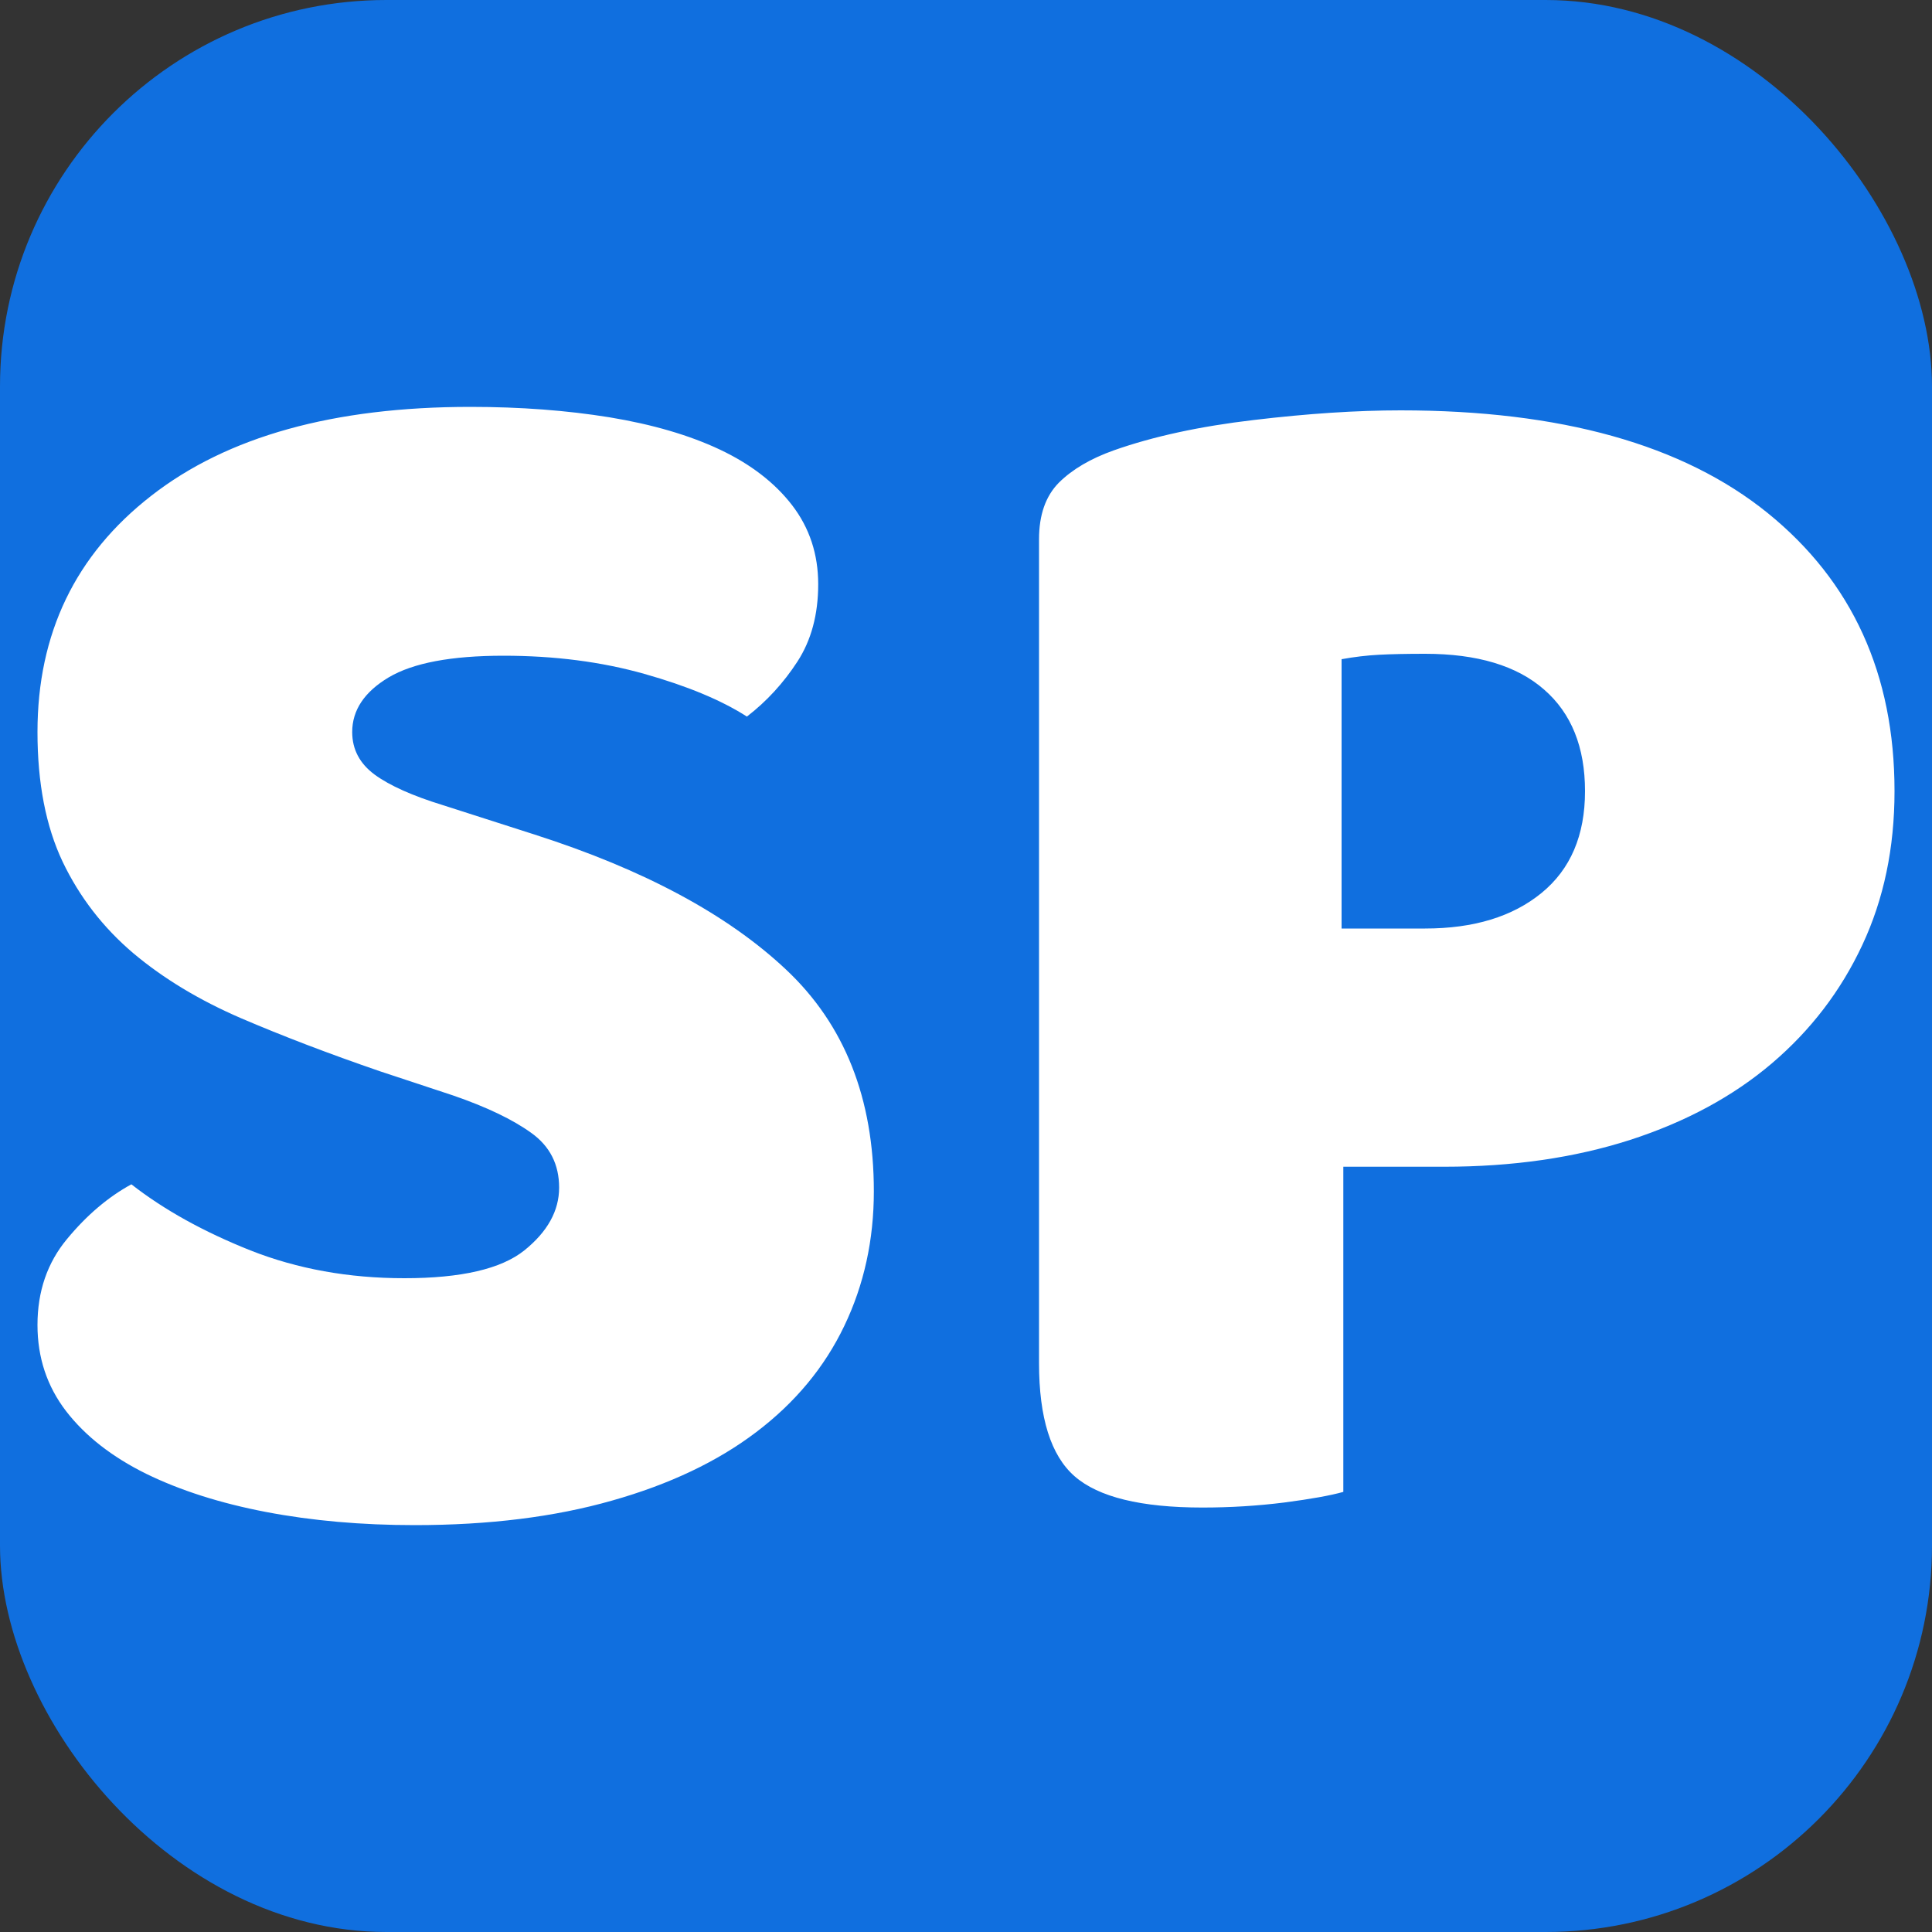 <svg xmlns="http://www.w3.org/2000/svg" width="256" height="256" viewBox="0 0 100 100"><rect x="0" y="0" width="100" height="100" fill="#333333" stroke="none"/><rect width="100" height="100" rx="20" fill="#106fdf"></rect><path d="M20.93 66.16L20.93 66.16Q25.34 66.16 27.14 64.72Q28.94 63.27 28.94 61.47L28.94 61.47Q28.94 59.67 27.50 58.64Q26.06 57.60 23.45 56.70L23.45 56.70L19.67 55.45Q15.71 54.09 12.47 52.70Q9.23 51.30 6.89 49.33Q4.55 47.34 3.24 44.60Q1.94 41.85 1.94 37.89L1.94 37.89Q1.94 30.24 7.83 25.66Q13.73 21.06 24.35 21.06L24.35 21.06Q28.22 21.06 31.55 21.60Q34.88 22.15 37.26 23.27Q39.65 24.40 41.00 26.15Q42.35 27.91 42.35 30.24L42.35 30.24Q42.35 32.59 41.27 34.25Q40.19 35.91 38.66 37.09L38.66 37.09Q36.68 35.82 33.35 34.88Q30.02 33.94 26.06 33.94L26.06 33.94Q22.01 33.94 20.12 35.06Q18.23 36.19 18.23 37.89L18.23 37.89Q18.23 39.24 19.40 40.10Q20.57 40.95 22.91 41.67L22.91 41.67L27.68 43.20Q36.14 45.91 40.68 50.18Q45.23 54.45 45.23 61.66L45.23 61.66Q45.23 65.44 43.70 68.63Q42.17 71.83 39.15 74.12Q36.14 76.41 31.68 77.67Q27.23 78.94 21.47 78.94L21.47 78.94Q17.33 78.94 13.77 78.26Q10.22 77.58 7.56 76.28Q4.91 74.97 3.42 73.04Q1.94 71.11 1.94 68.58L1.94 68.58Q1.94 65.97 3.47 64.13Q5.00 62.28 6.80 61.30L6.80 61.30Q9.32 63.27 12.96 64.72Q16.61 66.16 20.93 66.16ZM74.75 60.39L69.53 60.39L69.53 77.22Q68.54 77.50 66.47 77.77Q64.40 78.03 62.24 78.03L62.24 78.03Q57.47 78.03 55.62 76.41Q53.78 74.80 53.78 70.56L53.78 70.56L53.78 27.91Q53.78 26.02 54.81 24.98Q55.85 23.95 57.65 23.31L57.65 23.31Q60.71 22.23 64.89 21.74Q69.08 21.24 72.50 21.24L72.50 21.24Q84.92 21.24 91.49 26.55Q98.06 31.87 98.06 40.95L98.06 40.95Q98.06 45.36 96.39 48.92Q94.73 52.47 91.71 55.04Q88.70 57.60 84.38 59Q80.06 60.39 74.75 60.39L74.75 60.39ZM69.44 48.06L73.76 48.06Q77.54 48.06 79.79 46.22Q82.04 44.38 82.04 40.95L82.04 40.95Q82.04 37.53 79.92 35.69Q77.81 33.84 73.76 33.84L73.76 33.84Q72.32 33.84 71.38 33.89Q70.43 33.94 69.44 34.12L69.44 34.12L69.44 48.06Z" fill="#fff"></path></svg>